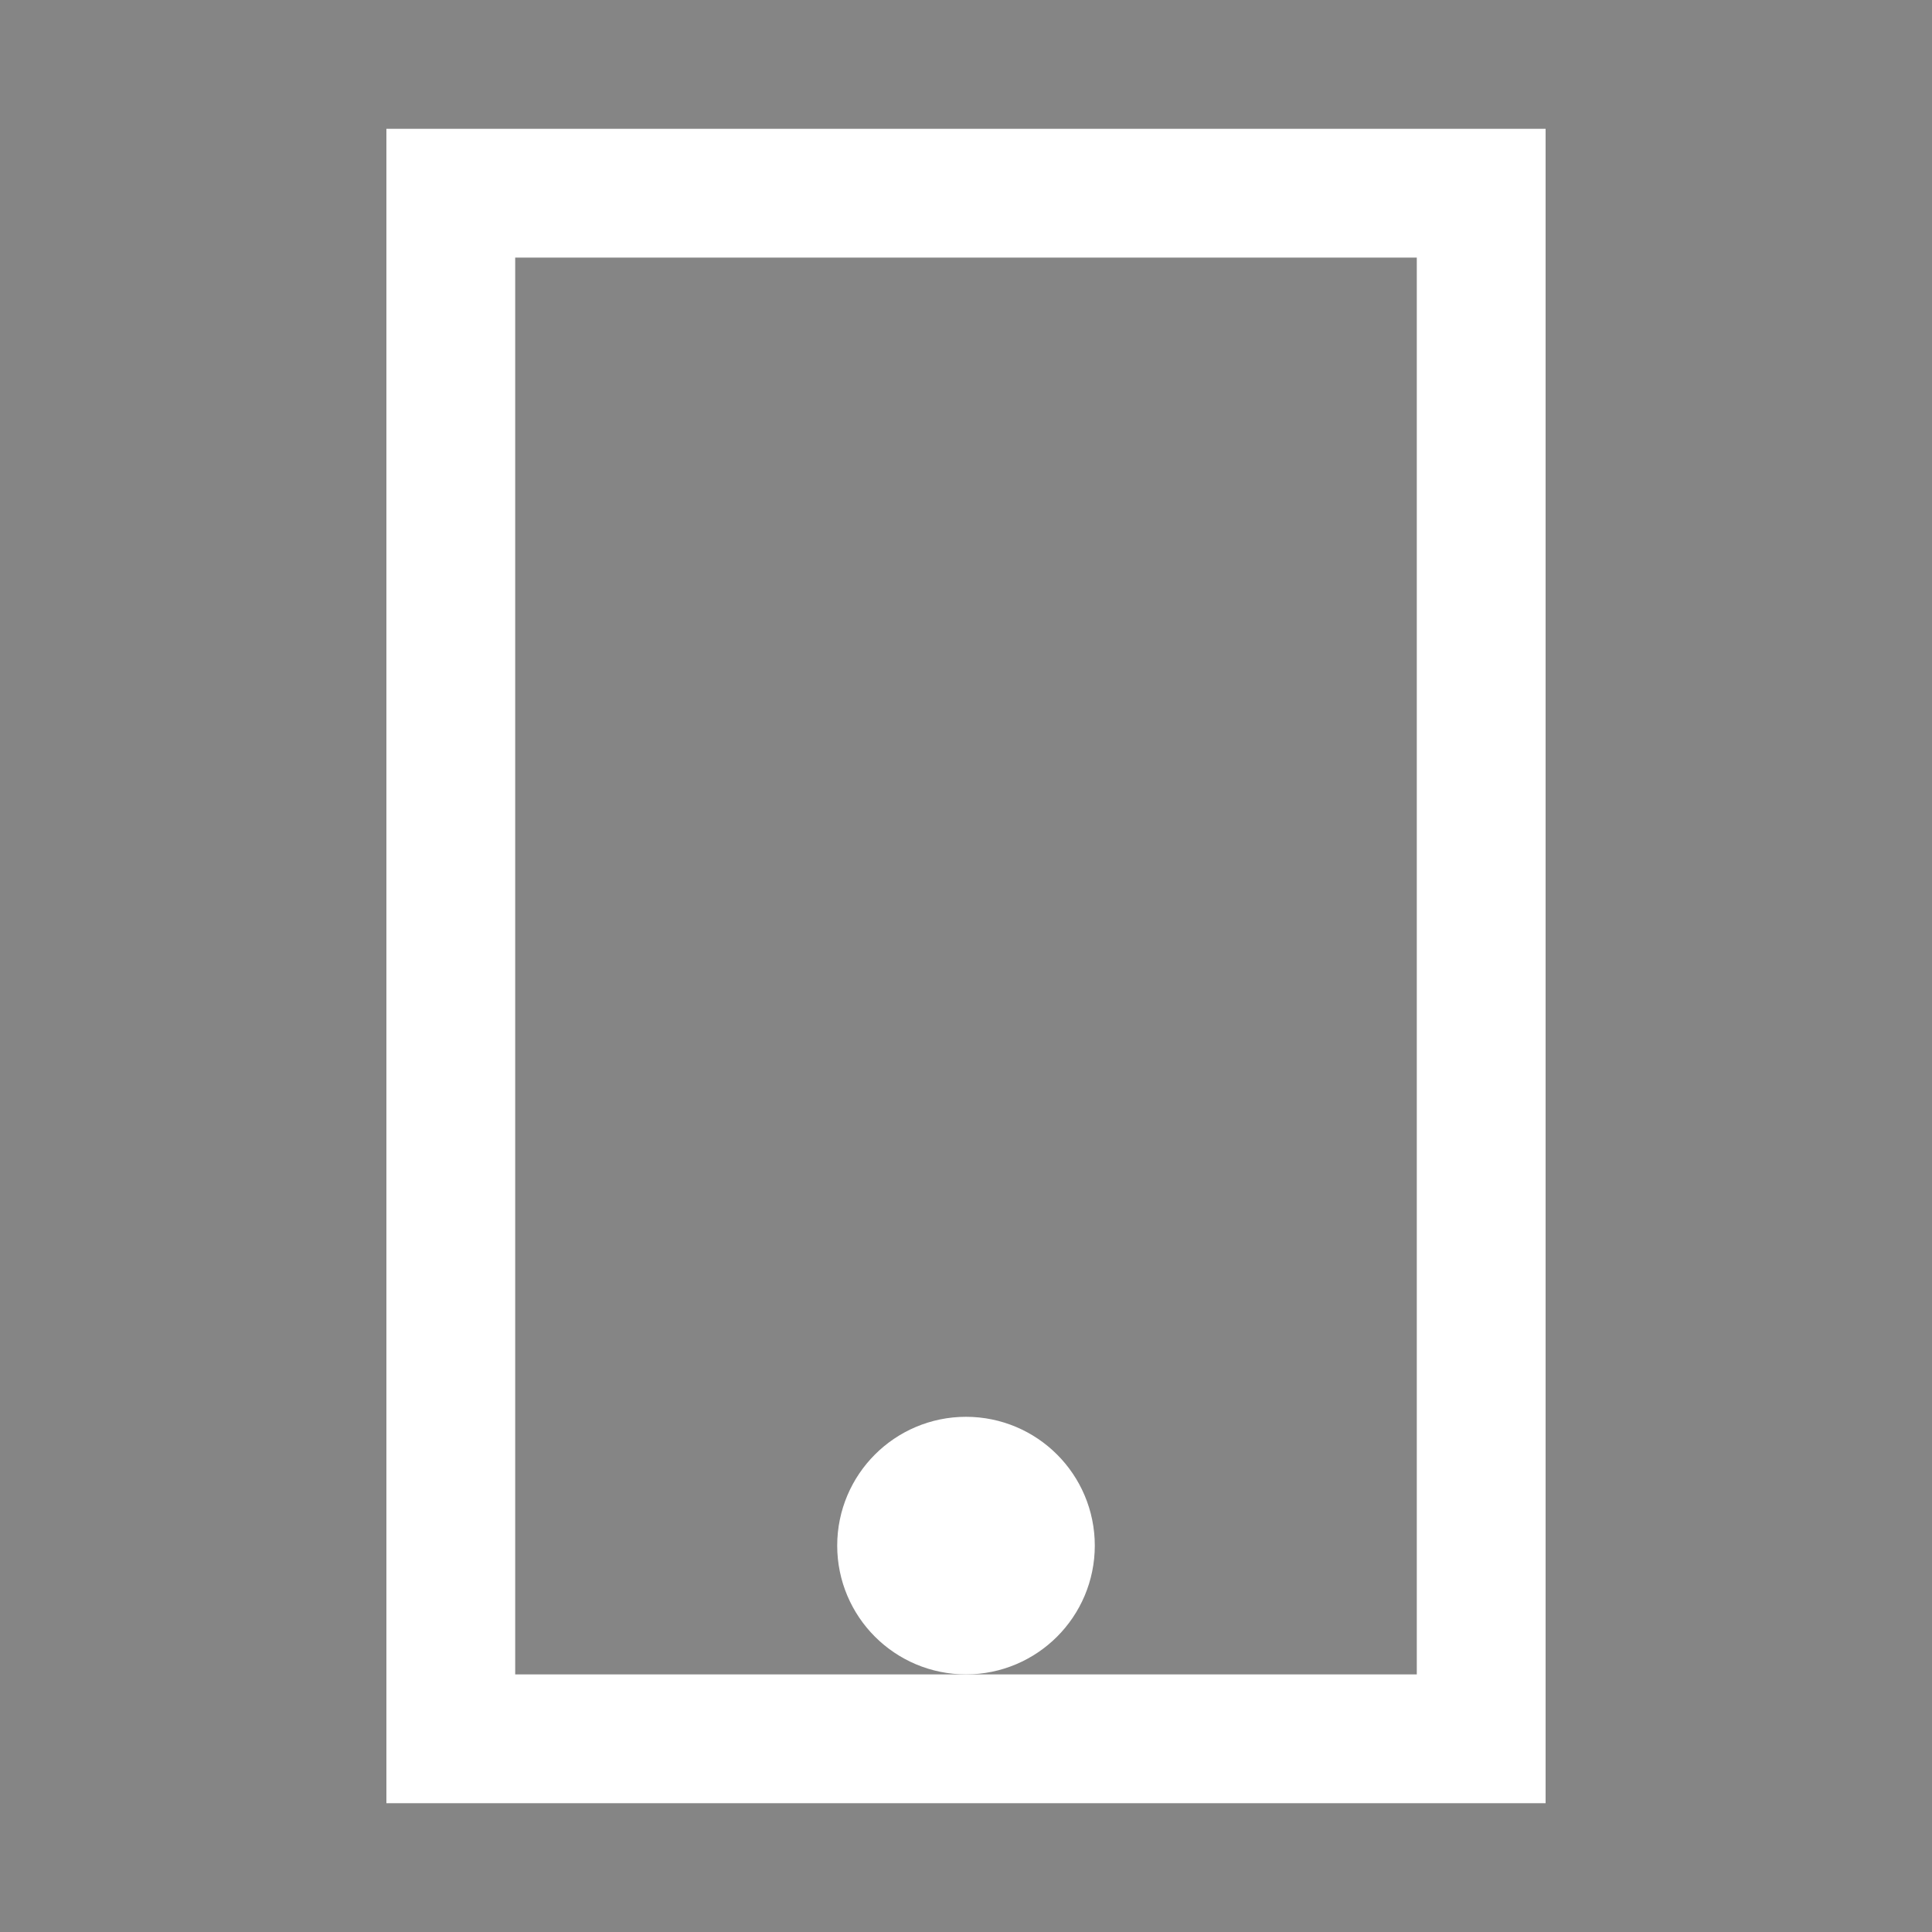 <svg width="15" opacity="0.6" height="15" viewBox="0 0 15 15" stroke="white" fill="none" xmlns="http://www.w3.org/2000/svg">
<rect x="0" y="0" width="15" height="15" fill="#333333" stroke="none"/>
<g>
<rect x="3.5" y="1.5" width="8" height="12" fill="none"/>
<path d="M8 12C8 12.276 7.776 12.5 7.5 12.5C7.224 12.5 7 12.276 7 12C7 11.724 7.224 11.5 7.5 11.5C7.776 11.5 8 11.724 8 12Z" fill="white"/>
</g>
</svg>

